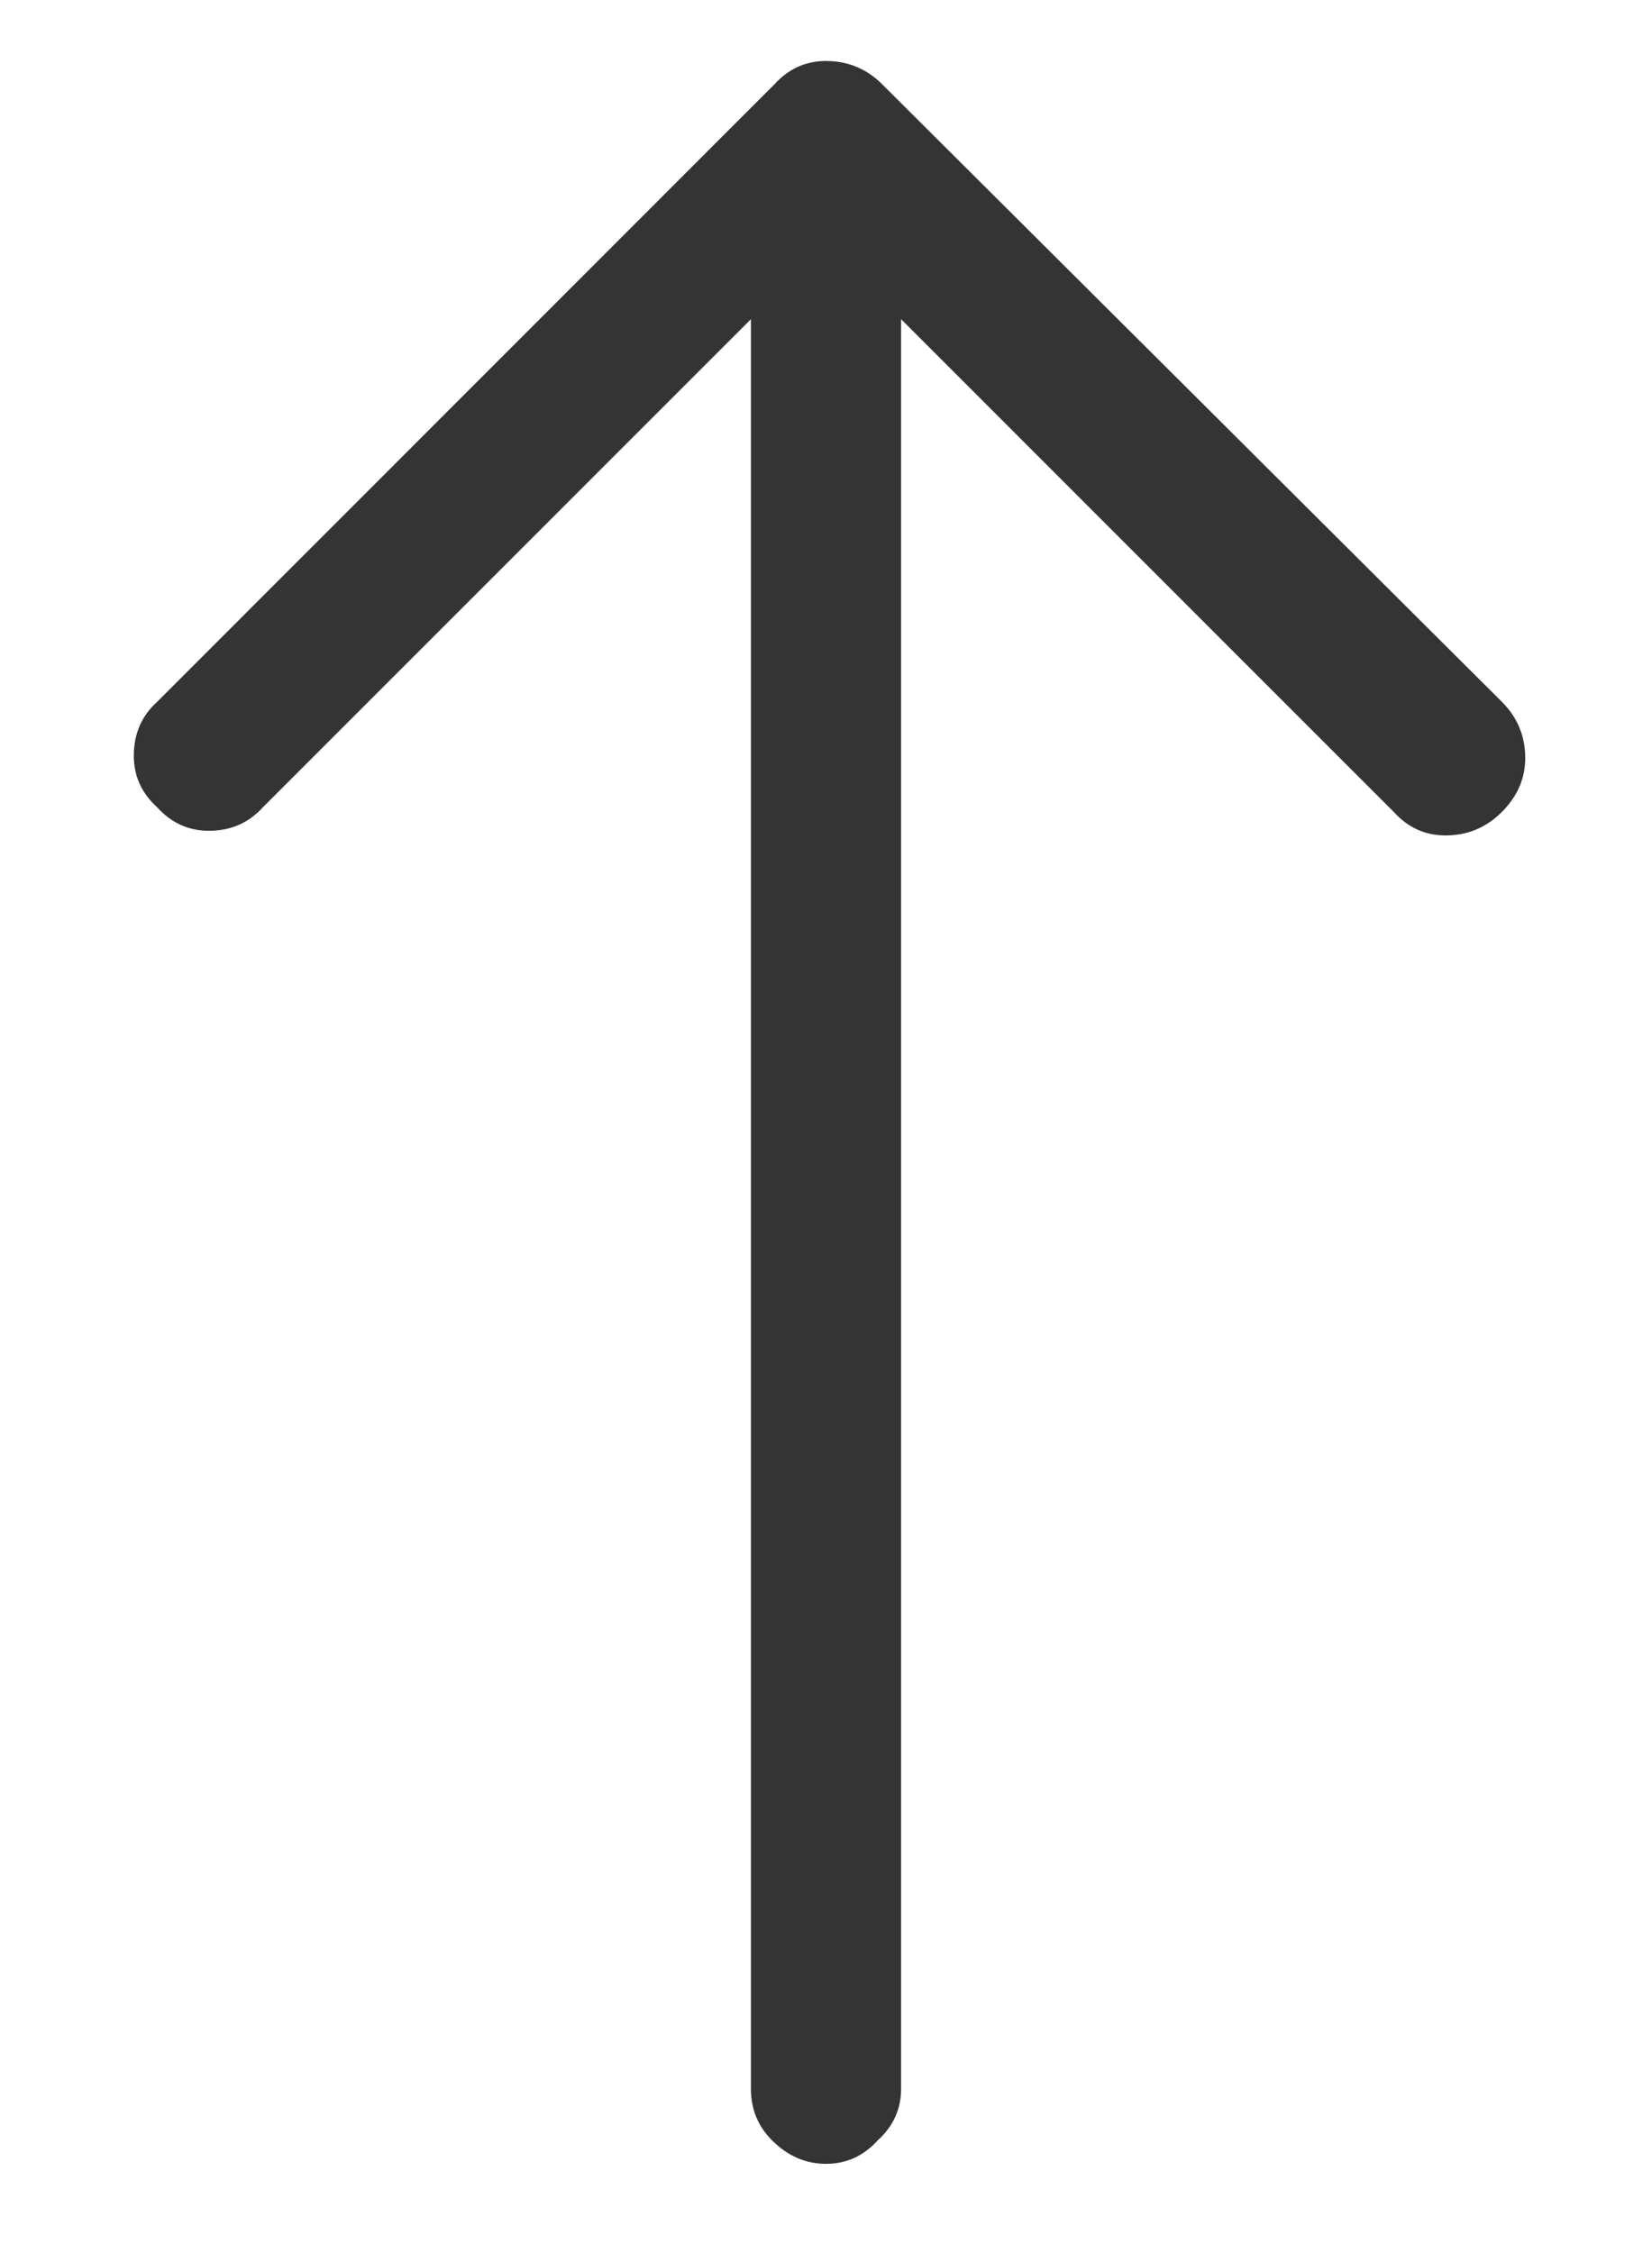 <svg width="11" height="15" viewBox="0 0 11 15" fill="none" xmlns="http://www.w3.org/2000/svg">
<path d="M6 13.906C6 14.042 5.948 14.156 5.844 14.25C5.75 14.354 5.635 14.406 5.5 14.406C5.365 14.406 5.245 14.354 5.141 14.25C5.047 14.156 5 14.042 5 13.906L5 2.125L1.75 5.375C1.656 5.479 1.536 5.531 1.391 5.531C1.255 5.531 1.141 5.479 1.047 5.375C0.943 5.281 0.891 5.167 0.891 5.031C0.891 4.885 0.943 4.766 1.047 4.672L5.156 0.562C5.25 0.458 5.365 0.406 5.5 0.406C5.646 0.406 5.771 0.458 5.875 0.562L10 4.672C10.104 4.776 10.156 4.901 10.156 5.047C10.156 5.182 10.104 5.302 10 5.406C9.896 5.51 9.771 5.562 9.625 5.562C9.49 5.562 9.375 5.51 9.281 5.406L6 2.125L6 13.906Z" fill="#343434"/>
</svg>
